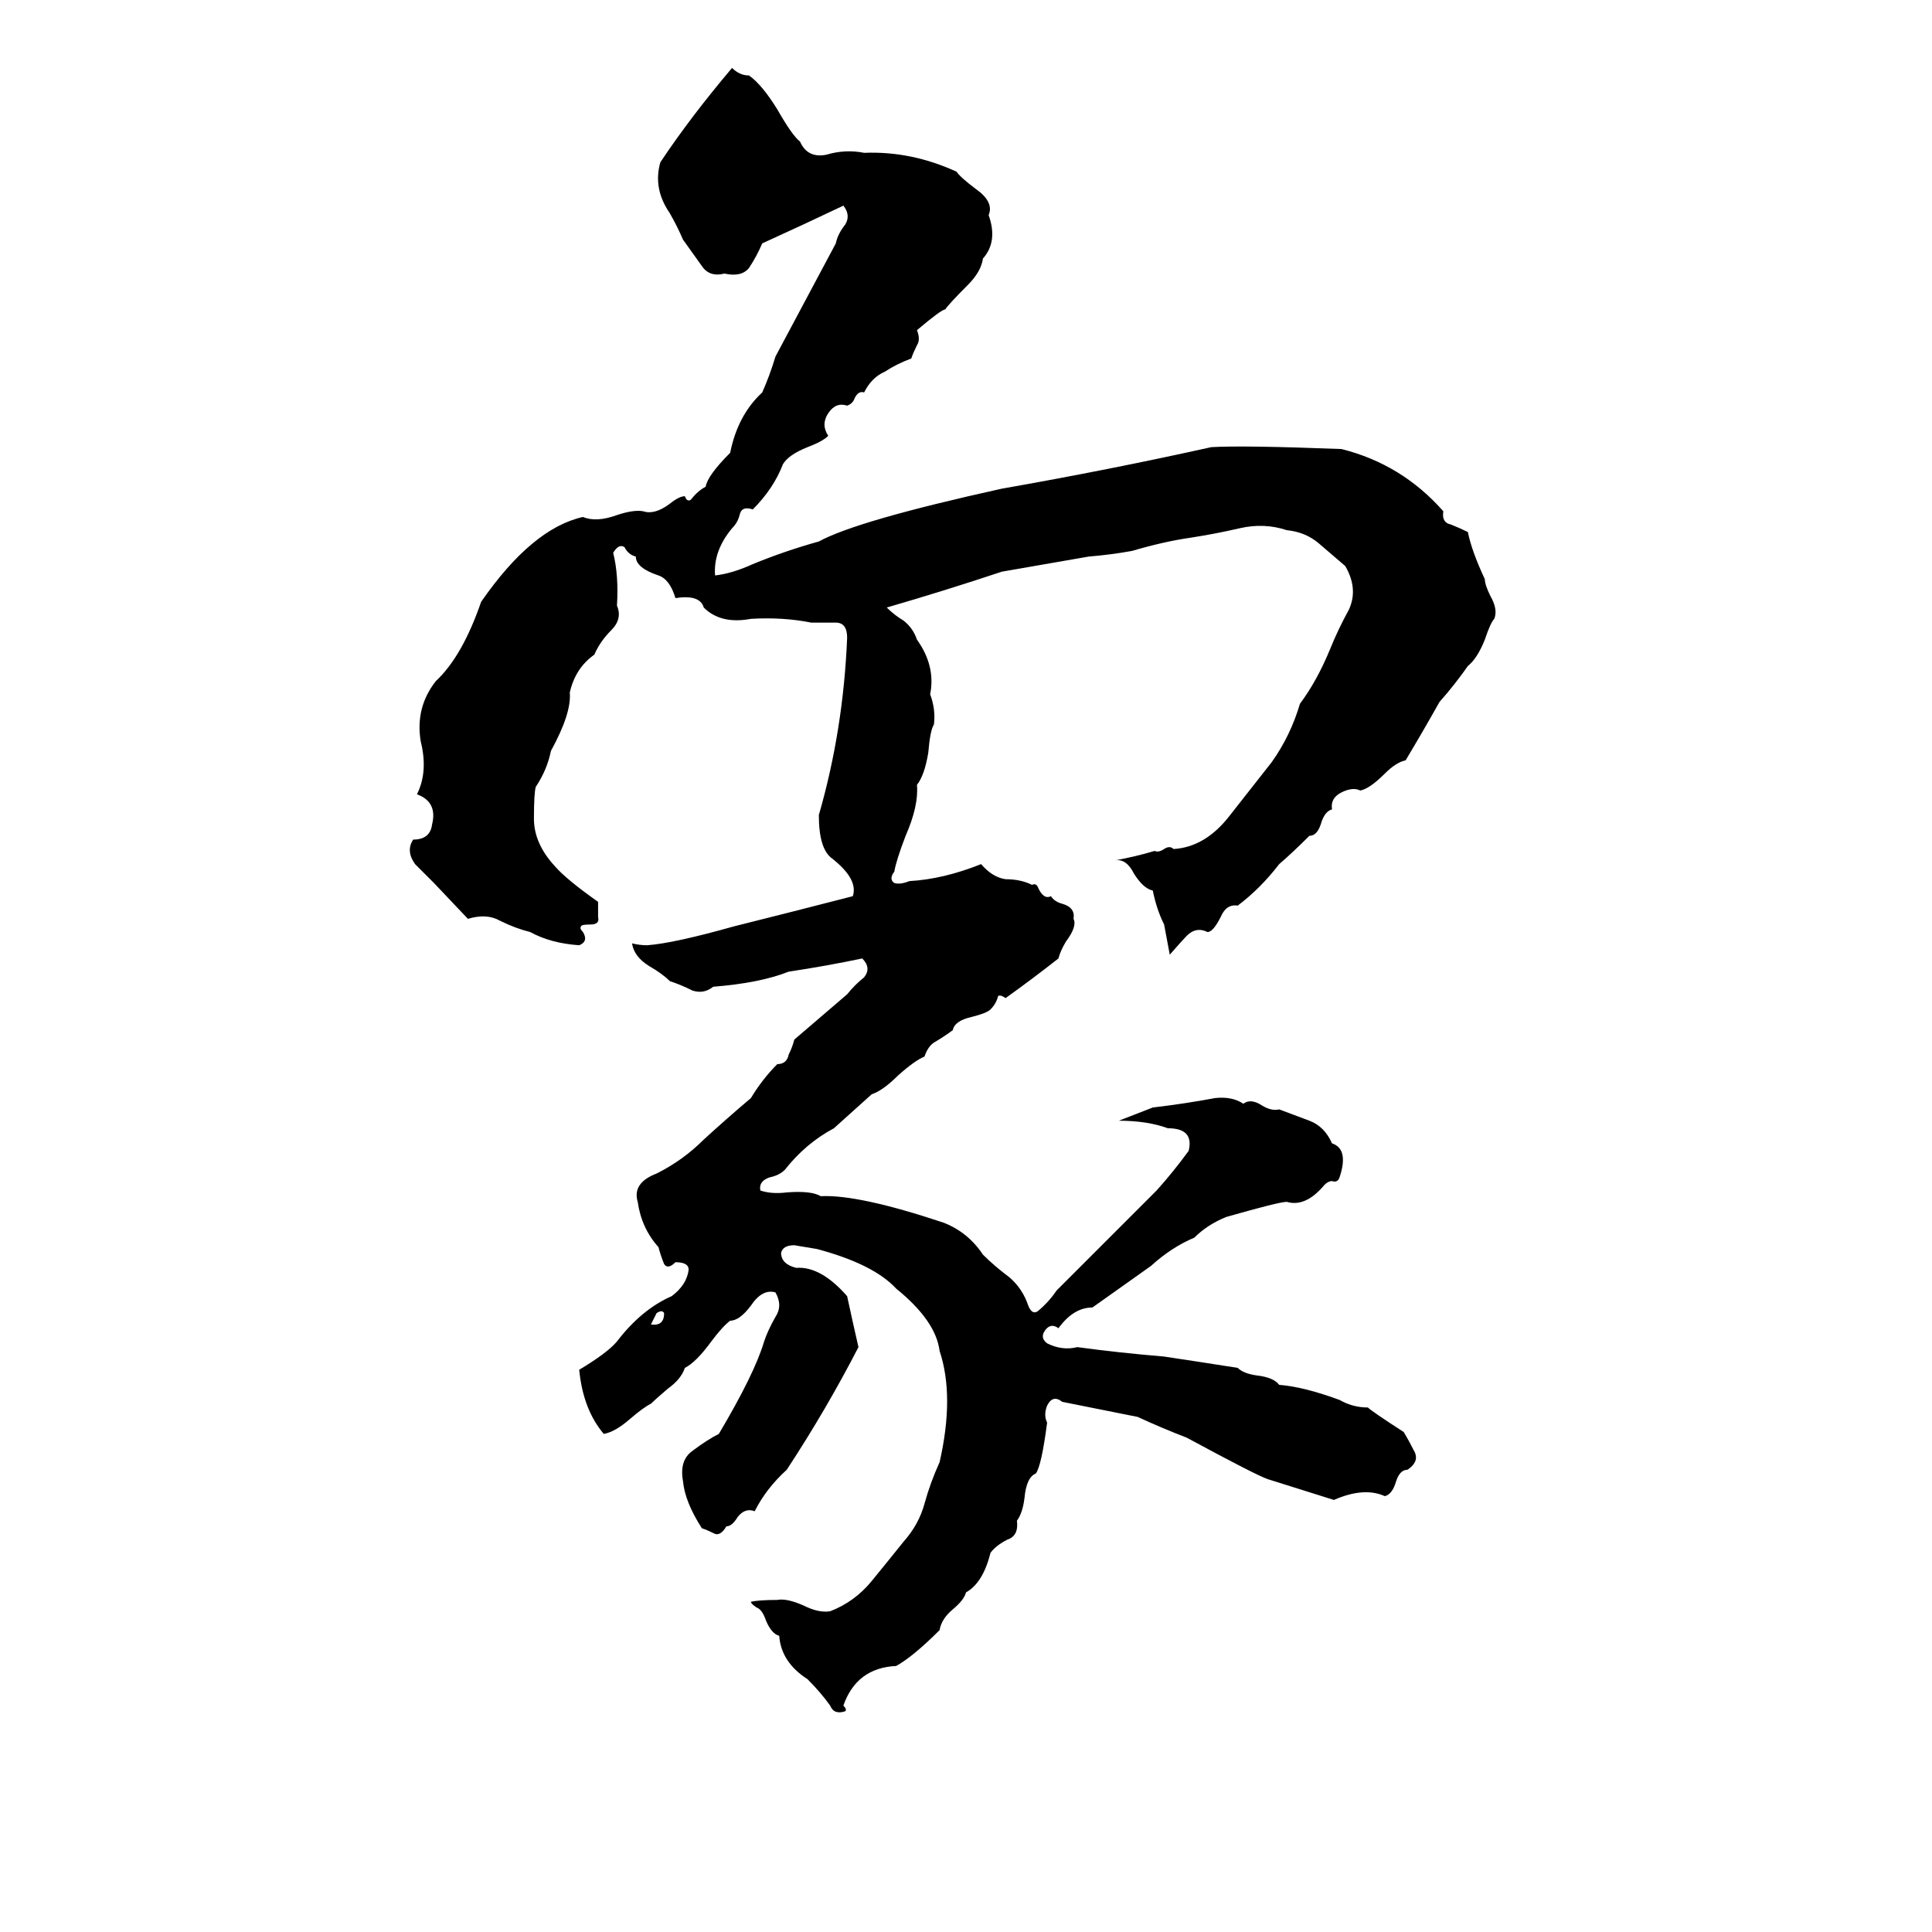 <svg xmlns="http://www.w3.org/2000/svg" viewBox="0 -800 1024 1024">
	<path fill="#000000" d="M388 -764Q392 -760 397 -760Q404 -755 412 -742Q420 -728 424 -725Q428 -716 438 -718Q448 -721 458 -719Q483 -720 507 -709Q509 -706 517 -700Q527 -693 524 -686Q529 -672 521 -663Q520 -656 513 -649Q503 -639 501 -636Q499 -636 486 -625Q488 -620 486 -617Q484 -613 483 -610Q475 -607 469 -603Q462 -600 458 -592Q455 -593 453 -589Q452 -586 449 -585Q443 -587 439 -581Q435 -575 439 -569Q436 -566 428 -563Q418 -559 415 -554Q410 -541 399 -530Q393 -532 392 -527Q391 -523 388 -520Q378 -508 379 -495Q388 -496 399 -501Q416 -508 434 -513Q454 -524 531 -541Q588 -551 642 -563Q659 -564 711 -562Q743 -554 765 -529Q764 -523 769 -522Q774 -520 778 -518Q780 -508 787 -493Q787 -490 790 -484Q794 -477 792 -472Q790 -470 787 -461Q783 -451 778 -447Q771 -437 763 -428Q754 -412 745 -397Q740 -396 734 -390Q726 -382 721 -381Q717 -383 711 -380Q705 -377 706 -371Q702 -370 700 -363Q698 -357 694 -357Q685 -348 678 -342Q668 -329 656 -320Q650 -321 647 -314Q643 -306 640 -306Q634 -309 629 -304Q627 -302 620 -294L617 -310Q613 -318 611 -328Q606 -329 601 -337Q597 -345 591 -344Q602 -346 612 -349Q614 -348 617 -350Q620 -352 622 -350Q639 -351 652 -368Q663 -382 674 -396Q684 -410 689 -427Q698 -439 705 -456Q709 -466 715 -477Q720 -488 713 -500Q706 -506 699 -512Q692 -518 682 -519Q670 -523 657 -520Q644 -517 631 -515Q617 -513 600 -508Q589 -506 577 -505L531 -497Q501 -487 470 -478Q474 -474 479 -471Q484 -467 486 -461Q496 -447 493 -432Q496 -424 495 -416Q493 -413 492 -401Q490 -389 486 -384Q487 -373 480 -357Q475 -344 474 -338Q471 -334 474 -332Q477 -331 482 -333Q500 -334 520 -342Q526 -335 533 -334Q541 -334 547 -331Q549 -332 550 -330Q553 -323 557 -325Q559 -322 563 -321Q570 -319 569 -313Q571 -309 565 -301Q562 -296 561 -292Q547 -281 533 -271Q530 -273 529 -272Q528 -268 525 -265Q523 -263 515 -261Q506 -259 505 -254Q501 -251 496 -248Q492 -246 490 -240Q485 -238 476 -230Q468 -222 462 -220Q452 -211 442 -202Q427 -194 416 -180Q413 -177 408 -176Q402 -174 403 -169Q409 -167 417 -168Q430 -169 435 -166Q455 -167 500 -152Q513 -147 521 -135Q527 -129 535 -123Q542 -117 545 -108Q547 -103 550 -105Q556 -110 560 -116L613 -169Q622 -179 630 -190Q633 -202 619 -202Q608 -206 593 -206L611 -213Q628 -215 644 -218Q653 -219 659 -215Q663 -218 669 -214Q674 -211 678 -212Q686 -209 694 -206Q702 -203 706 -194Q715 -191 710 -176Q709 -173 706 -174Q704 -174 702 -172Q692 -160 682 -163Q678 -163 650 -155Q640 -151 633 -144Q621 -139 610 -129L579 -107Q569 -107 561 -96Q557 -99 554 -95Q551 -91 555 -88Q563 -84 571 -86Q593 -83 617 -81Q637 -78 656 -75Q659 -72 666 -71Q675 -70 678 -66Q691 -65 710 -58Q717 -54 725 -54Q727 -52 744 -41Q747 -36 750 -30Q752 -25 746 -21Q742 -21 740 -15Q738 -8 734 -7Q723 -12 707 -5L672 -16Q666 -18 629 -38Q616 -43 603 -49Q583 -53 563 -57Q558 -61 555 -55Q553 -50 555 -46Q552 -23 549 -19Q544 -17 543 -6Q542 2 539 6Q540 14 534 16Q528 19 525 23Q521 39 512 44Q511 48 505 53Q499 58 498 64Q484 78 475 83Q454 84 447 104Q449 106 448 107Q442 109 440 104Q435 97 428 90Q414 81 413 67Q409 66 406 59Q404 53 401 52Q398 50 398 49Q402 48 412 48Q417 47 426 51Q434 55 440 54Q453 49 462 38Q471 27 479 17Q487 8 490 -3Q493 -14 498 -25Q506 -60 498 -84Q496 -100 475 -117Q463 -130 433 -138L421 -140Q415 -140 414 -136Q414 -130 422 -128Q435 -129 449 -113Q452 -99 455 -86Q438 -53 417 -21Q406 -11 400 1Q395 -1 391 4Q388 9 385 9Q382 14 379 13Q375 11 372 10Q363 -4 362 -15Q360 -26 367 -31Q375 -37 381 -40Q400 -72 405 -89Q407 -95 411 -102Q415 -108 411 -115Q404 -117 398 -108Q392 -100 387 -100Q383 -97 377 -89Q369 -78 363 -75Q361 -69 354 -64Q347 -58 345 -56Q341 -54 334 -48Q326 -41 320 -40Q309 -53 307 -74Q322 -83 327 -89Q340 -106 356 -113Q364 -119 365 -127Q365 -131 358 -131Q354 -127 352 -130Q350 -135 349 -139Q340 -149 338 -163Q335 -173 348 -178Q362 -185 373 -196Q385 -207 398 -218Q404 -228 412 -236Q417 -236 418 -241Q420 -245 421 -249Q435 -261 449 -273Q453 -278 458 -282Q462 -287 457 -292Q438 -288 418 -285Q403 -279 378 -277Q373 -273 367 -275Q361 -278 355 -280Q351 -284 344 -288Q336 -293 335 -300Q339 -299 343 -299Q357 -300 389 -309Q421 -317 452 -325Q455 -334 441 -345Q434 -350 434 -368Q447 -413 449 -462Q449 -470 443 -470Q437 -470 430 -470Q415 -473 398 -472Q382 -469 373 -478Q371 -485 358 -483Q355 -493 349 -495Q337 -499 337 -505Q333 -506 331 -510Q328 -512 325 -507Q328 -495 327 -479Q330 -472 324 -466Q318 -460 315 -453Q305 -446 302 -433Q303 -422 292 -402Q290 -392 284 -383Q283 -380 283 -366Q283 -353 294 -341Q300 -334 317 -322Q317 -319 317 -314Q318 -310 313 -310Q308 -310 308 -309Q307 -308 309 -306Q312 -301 307 -299Q292 -300 281 -306Q273 -308 265 -312Q258 -316 248 -313L230 -332Q226 -336 220 -342Q215 -349 219 -355Q228 -355 229 -363Q232 -375 221 -379Q227 -391 223 -407Q220 -425 231 -439Q245 -452 255 -481Q282 -520 309 -526Q316 -523 327 -527Q336 -530 341 -529Q347 -527 355 -533Q360 -537 363 -537Q364 -534 366 -535Q370 -540 374 -542Q375 -548 387 -560Q391 -580 404 -592Q408 -601 411 -611Q427 -641 443 -671Q444 -676 448 -681Q451 -686 447 -691Q426 -681 404 -671Q401 -664 397 -658Q393 -653 384 -655Q376 -653 372 -659Q367 -666 362 -673Q359 -680 355 -687Q346 -700 350 -714Q366 -738 388 -764ZM348 -104L345 -98Q352 -97 352 -104Q351 -106 348 -104Z"/>
</svg>